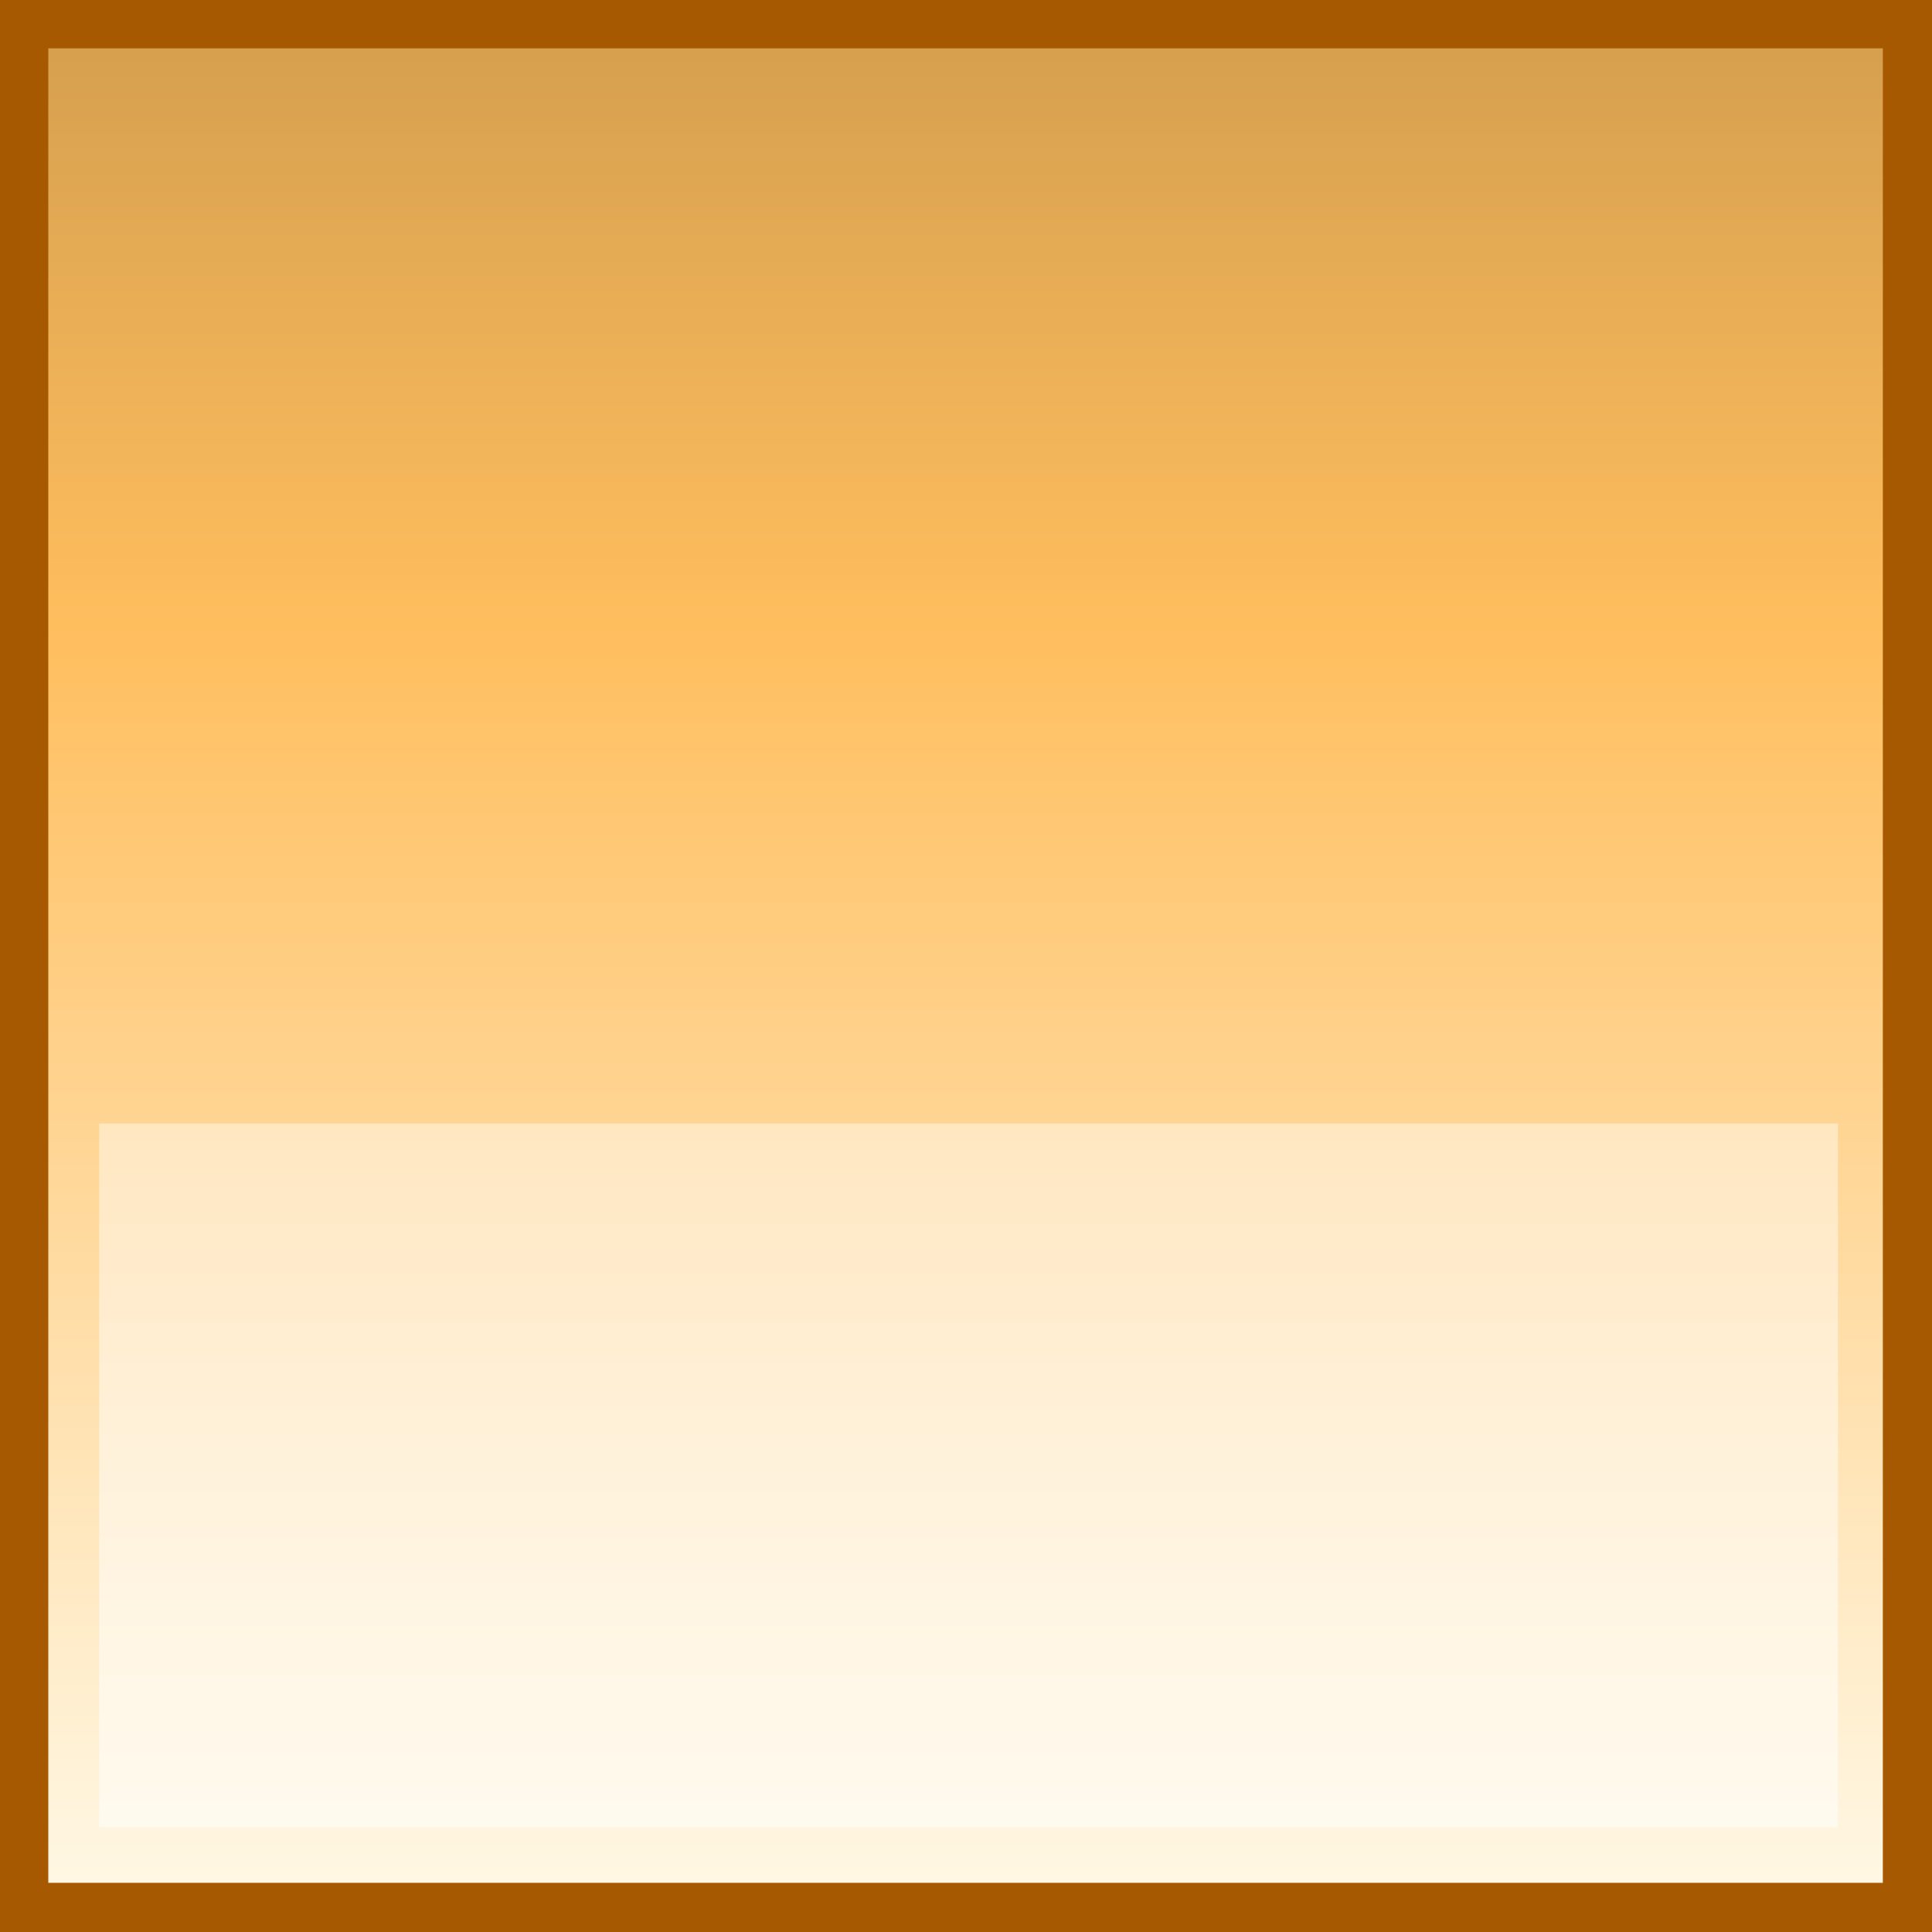 <?xml version="1.0" encoding="UTF-8"?>
<svg xmlns="http://www.w3.org/2000/svg" xmlns:xlink="http://www.w3.org/1999/xlink" contentScriptType="text/ecmascript" zoomAndPan="magnify" baseProfile="tiny" contentStyleType="text/css" version="1.1" width="40px" preserveAspectRatio="xMidYMid meet" viewBox="0 0 40 40" height="40px" x="0px" y="0px">
    <rect x="0" y="0" width="40" height="40" fill="#333333" stroke="none"/>
    <rect width="40" fill="none" height="40"/>
    <polygon fill="#a65900" points="40,40 0,40 0,0 40,0 "/>
    <linearGradient x1="14.951" gradientTransform="matrix(1 0 0 1 5.04 -803.039)" y1="803.323" x2="14.951" gradientUnits="userSpaceOnUse" y2="841.948" xlink:type="simple" xlink:actuate="onLoad" id="SVGID_1_" xlink:show="other">
        <stop stop-color="#d49e4e" offset="0"/>
        <stop stop-color="#ffbe5e" offset="0.328"/>
        <stop stop-color="#fff7e3" offset="1"/>
    </linearGradient>
    <polygon fill="url(#SVGID_1_)" points="38.982,38.982 1,38.982 1,1.001 38.982,1.001 "/>
    <linearGradient x1="20.052" y1="9.193" x2="20.052" gradientUnits="userSpaceOnUse" y2="29.689" xlink:type="simple" xlink:actuate="onLoad" id="SVGID_2_" xlink:show="other">
        <stop stop-color="#ffedc9" offset="0"/>
        <stop stop-color="#ffffff" offset="1"/>
    </linearGradient>
    <rect x="2.054" y="23.261" fill-opacity="0.5" fill="url(#SVGID_2_)" width="35.998" height="14.57" stroke-opacity="0.5"/>
</svg>
